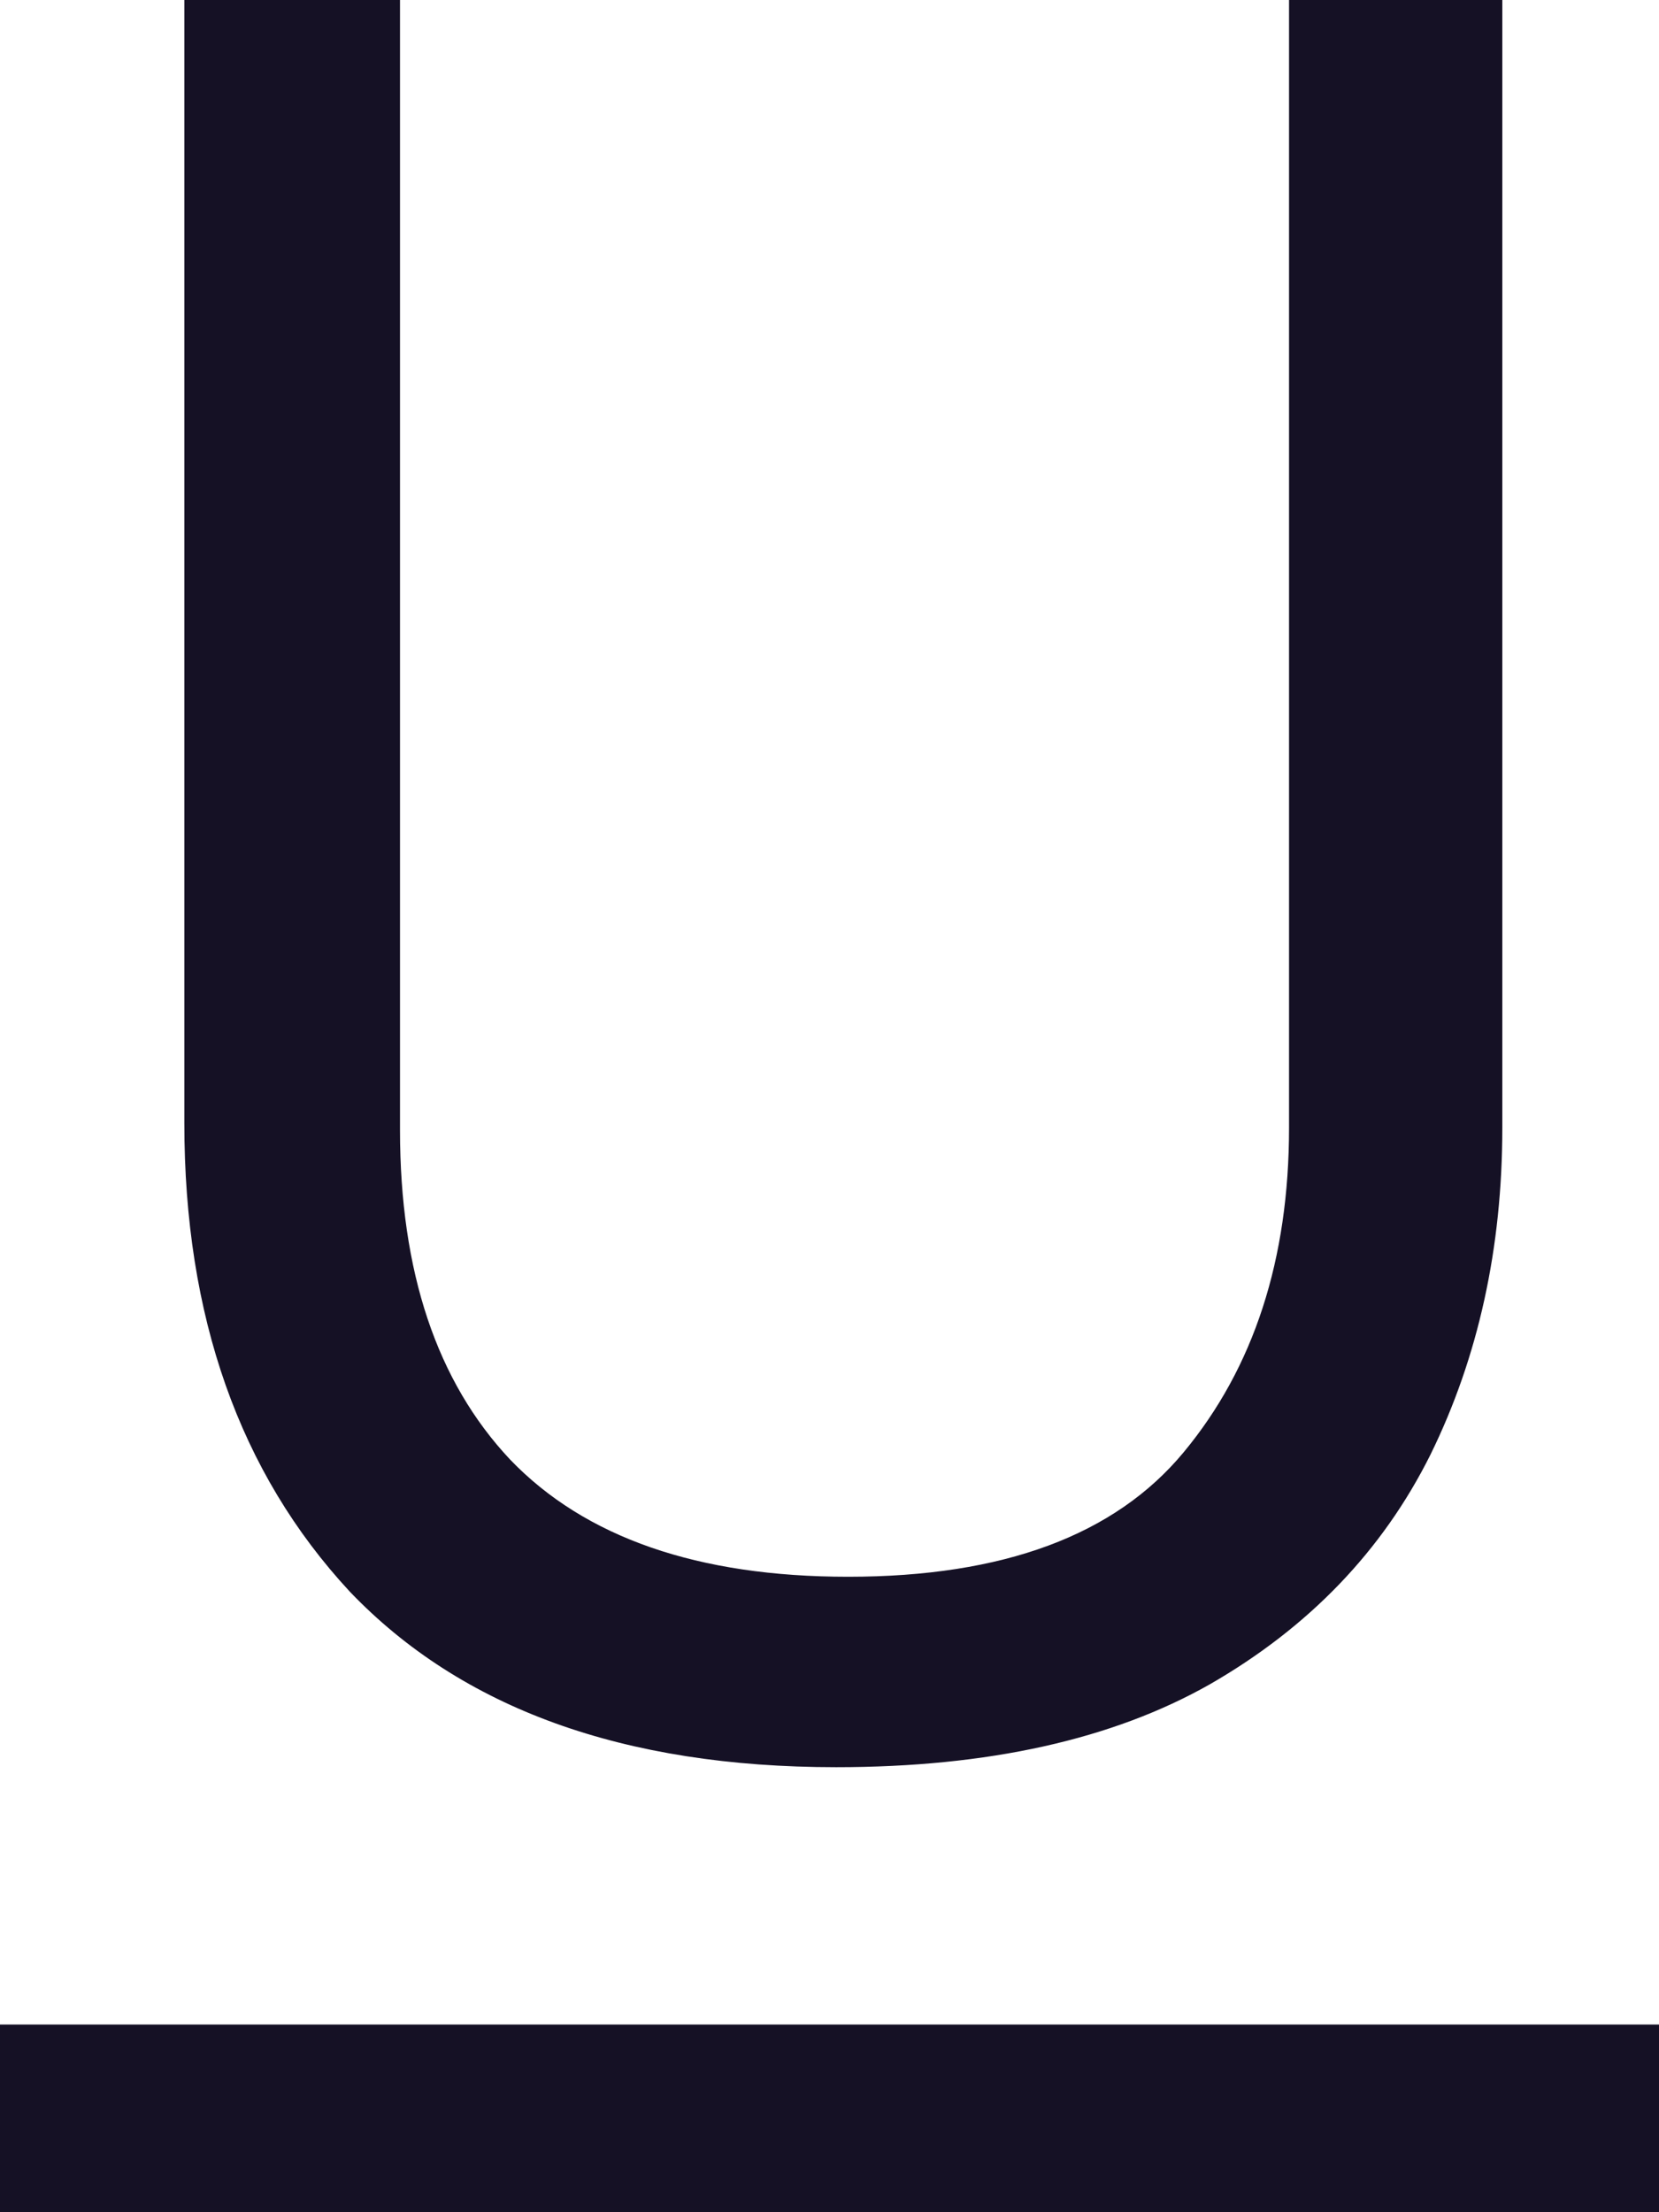 <svg width="9" height="12" viewBox="0 0 9 12" fill="none" xmlns="http://www.w3.org/2000/svg">
<path d="M8.15 6.117C8.15 6.77 8.02 7.362 7.76 7.891C7.5 8.412 7.101 8.827 6.564 9.136C6.035 9.436 5.359 9.586 4.536 9.586C3.383 9.586 2.504 9.268 1.897 8.633C1.299 7.988 1 7.141 1 6.091V0H2.17V6.13C2.17 6.898 2.369 7.494 2.768 7.918C3.175 8.341 3.786 8.553 4.601 8.553C5.442 8.553 6.048 8.328 6.421 7.878C6.802 7.419 6.993 6.832 6.993 6.117V0H8.15V6.117Z" fill="#151125"/>
<path fill-rule="evenodd" clip-rule="evenodd" d="M9 12L0 12L8.74224e-08 10.982L9 10.982V12Z" fill="#151125"/>
</svg>
